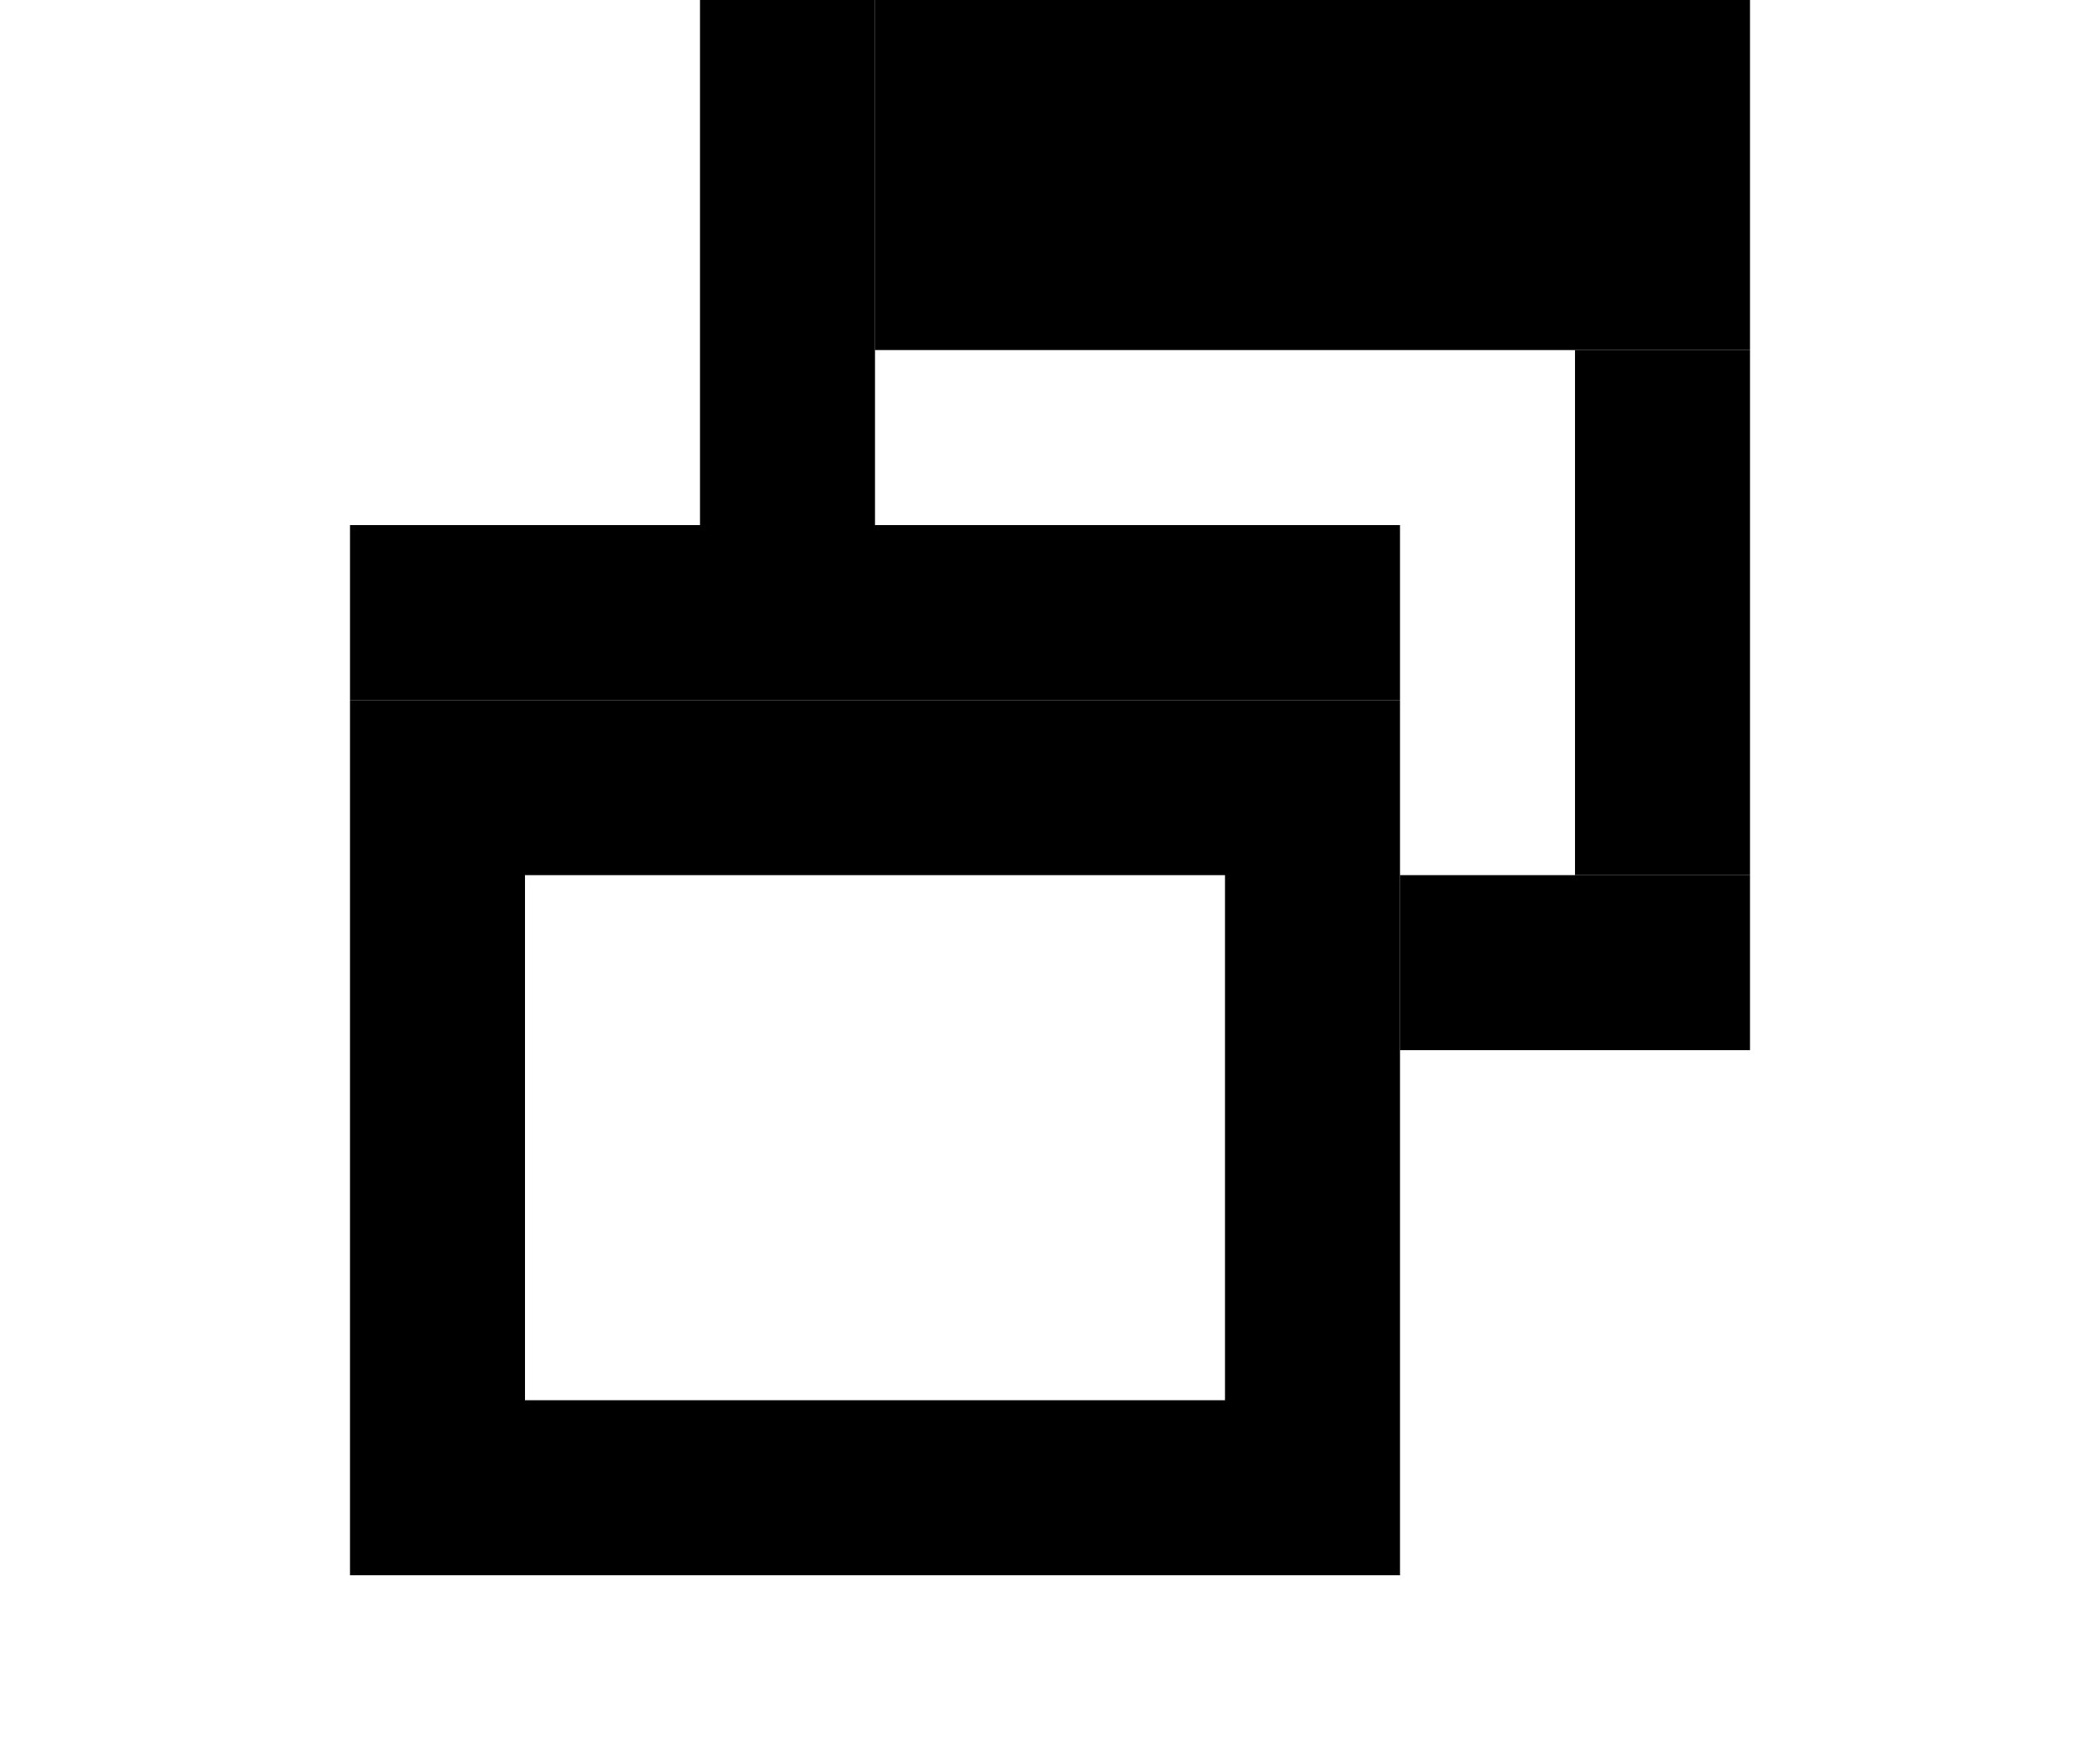 <svg xmlns="http://www.w3.org/2000/svg" width="12" height="10" stroke="#000">
    <line x1="2" x2="8" y1="3.5" y2="3.5"/>
    <rect fill-opacity="0" height="4" x="2.5" y="4.5" width="5"/>
    <line stroke-width="2" x1="5" x2="10" y1="1" y2="1"/>
    <line x1="4.5" x2="4.5" y1="0" y2="3"/>
    <line x1="9.5" x2="9.5" y1="2" y2="5"/>
    <line x1="8" x2="10" y1="5.5" y2="5.5"/>
</svg>